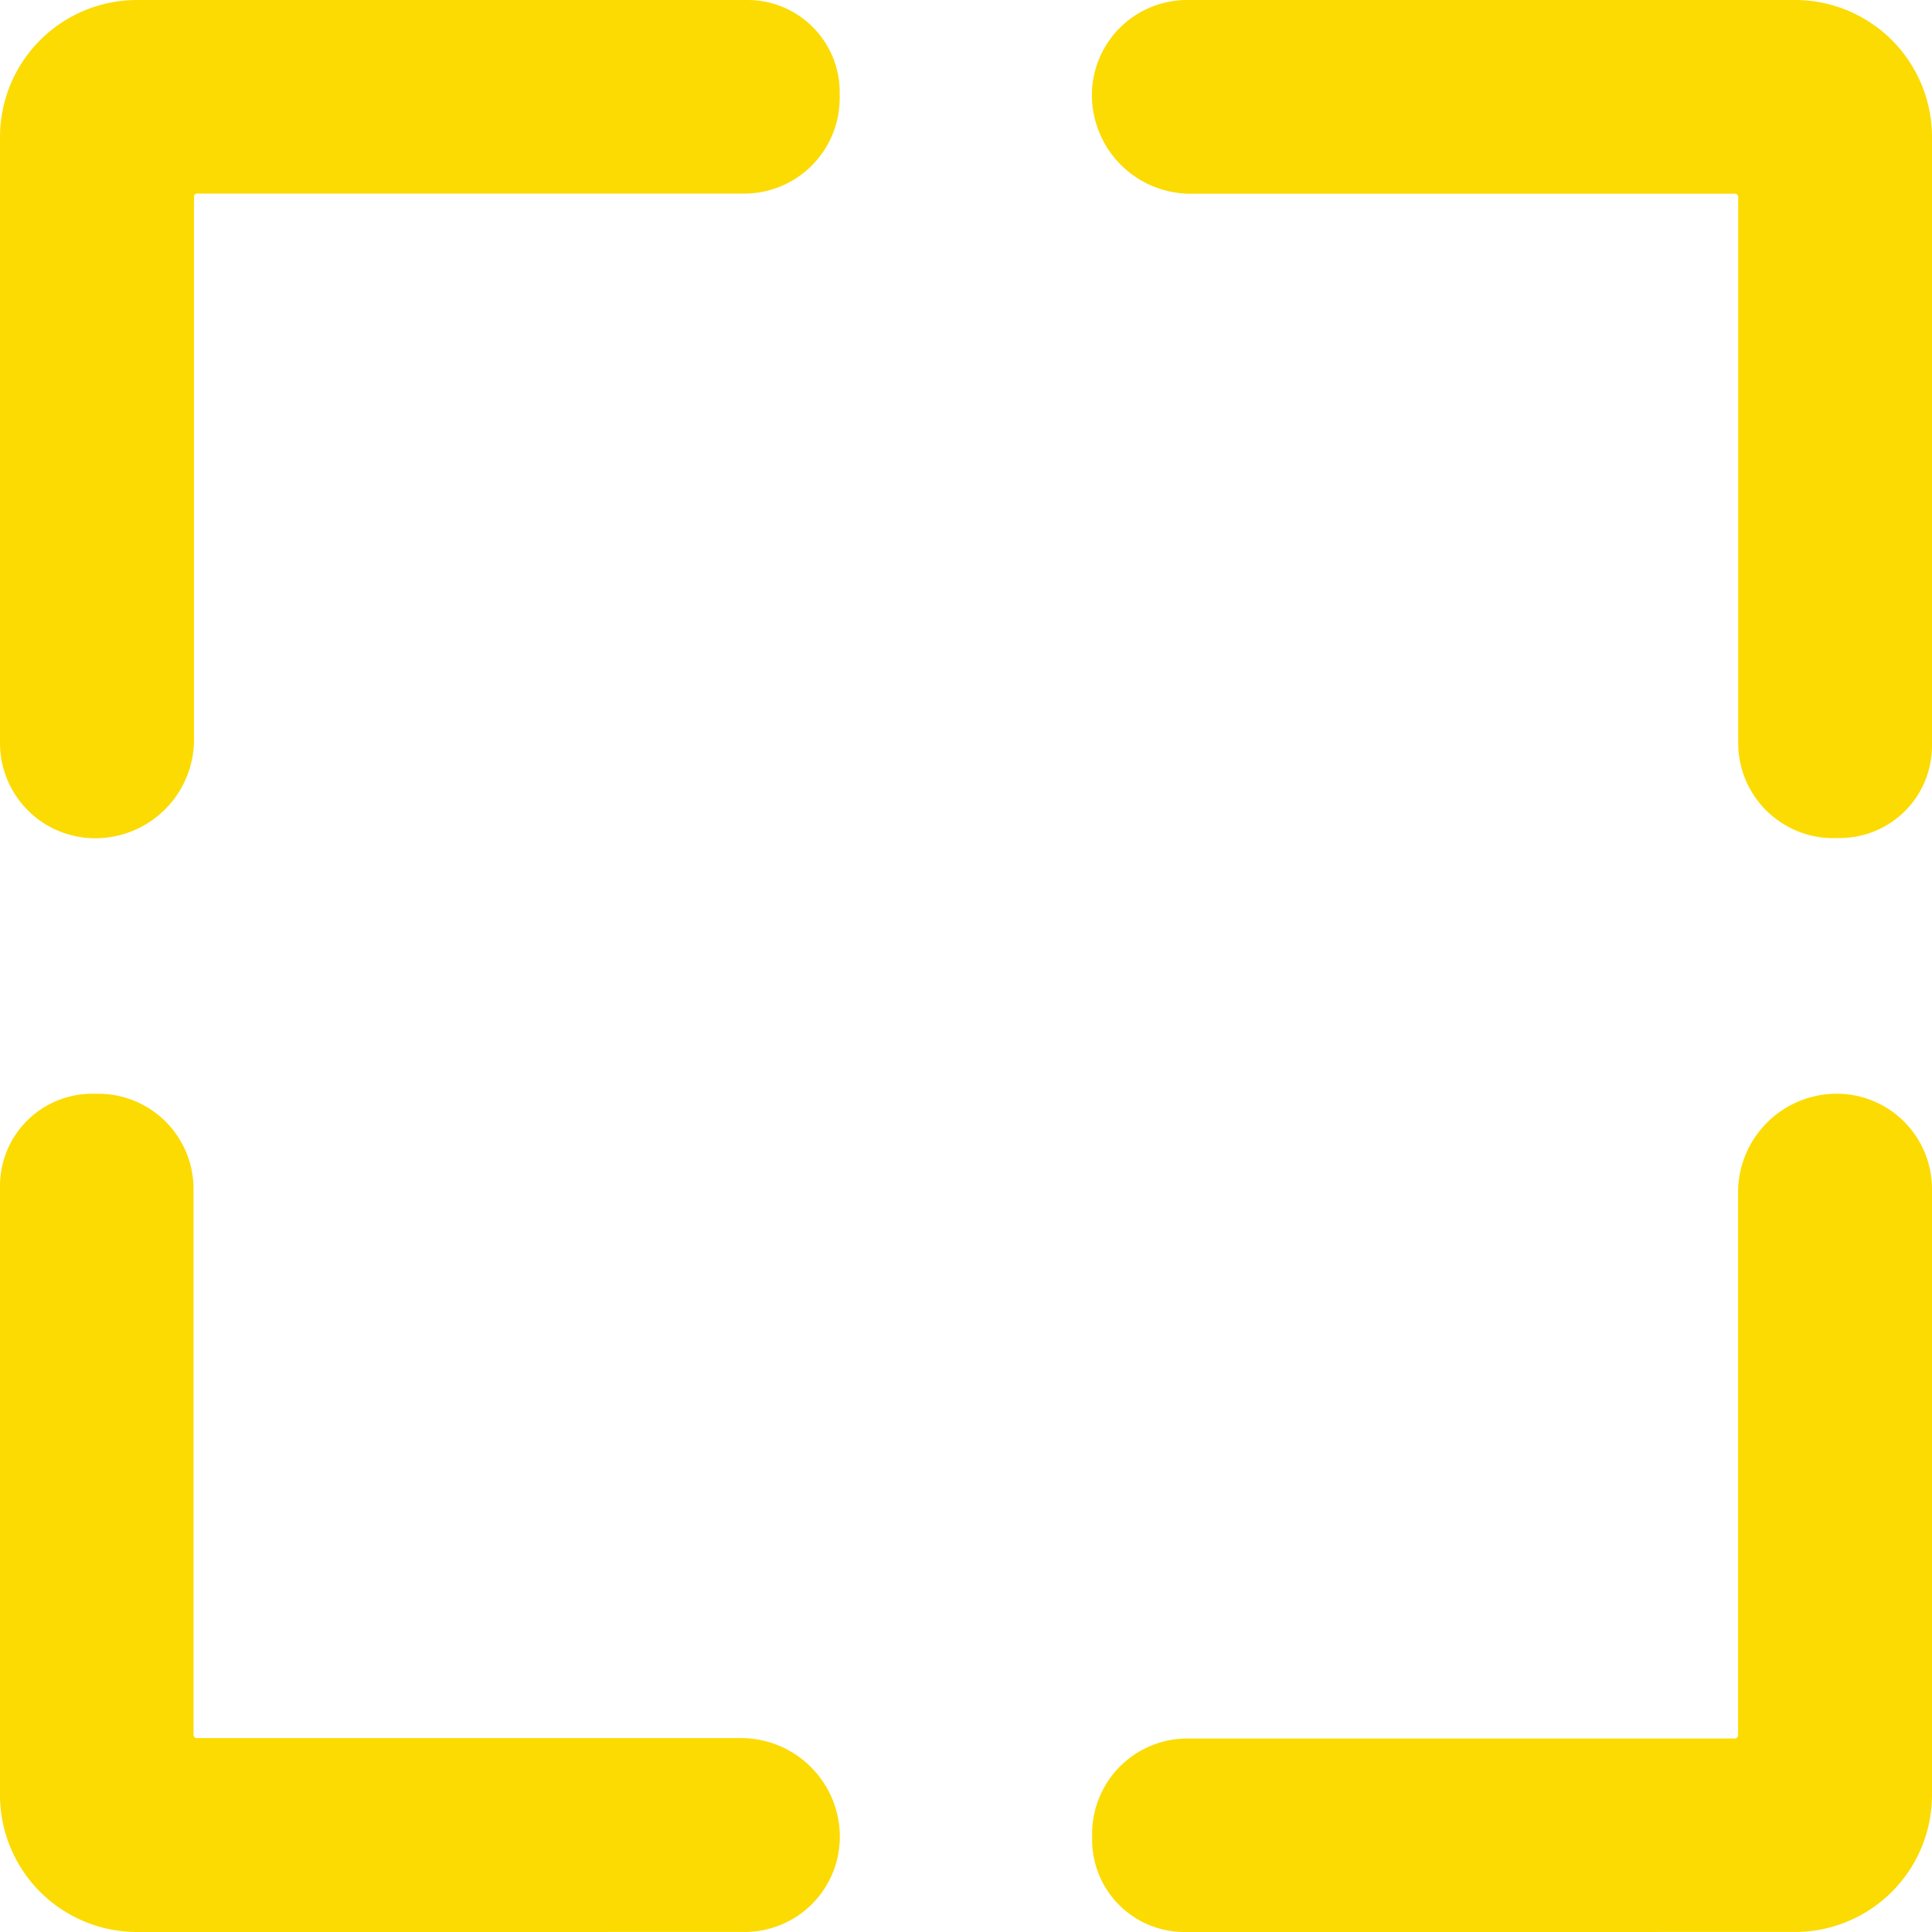 <svg xmlns="http://www.w3.org/2000/svg" width="58.687" height="58.687" viewBox="0 0 58.687 58.687"><defs><style>.a{fill:#fcdb03;stroke:#fcdb03;stroke-linecap:round;stroke-linejoin:round;stroke-width:3px;}</style></defs><path class="a" d="M34.475,55.687a1.3,1.3,0,0,1-1.3-1.3V54.2a1.394,1.394,0,0,1,1.391-1.391h16.63a1.6,1.6,0,0,0,1.6-1.592v-16.5a1.5,1.5,0,0,1,1.5-1.494,1.394,1.394,0,0,1,1.391,1.388V53.029a2.663,2.663,0,0,1-2.668,2.657Zm-31.81,0A2.662,2.662,0,0,1,0,53.029V34.524a1.3,1.3,0,0,1,1.3-1.3h.187a1.391,1.391,0,0,1,1.392,1.388V51.205a1.6,1.6,0,0,0,1.6,1.592H21.011a1.5,1.5,0,0,1,1.5,1.5,1.391,1.391,0,0,1-1.392,1.389ZM54.194,22.46A1.39,1.39,0,0,1,52.8,21.071V4.48a1.6,1.6,0,0,0-1.6-1.595H34.668a1.5,1.5,0,0,1-1.5-1.5A1.392,1.392,0,0,1,34.563,0H53.019a2.662,2.662,0,0,1,2.668,2.656v18.5a1.3,1.3,0,0,1-1.3,1.3ZM0,21.071V2.656A2.663,2.663,0,0,1,2.665,0H21.207a1.3,1.3,0,0,1,1.3,1.3v.187a1.4,1.4,0,0,1-1.392,1.393H4.494a1.593,1.593,0,0,0-1.6,1.59V20.963a1.5,1.5,0,0,1-1.506,1.5A1.391,1.391,0,0,1,0,21.071Z" transform="translate(1.5 1.5)"/></svg>
